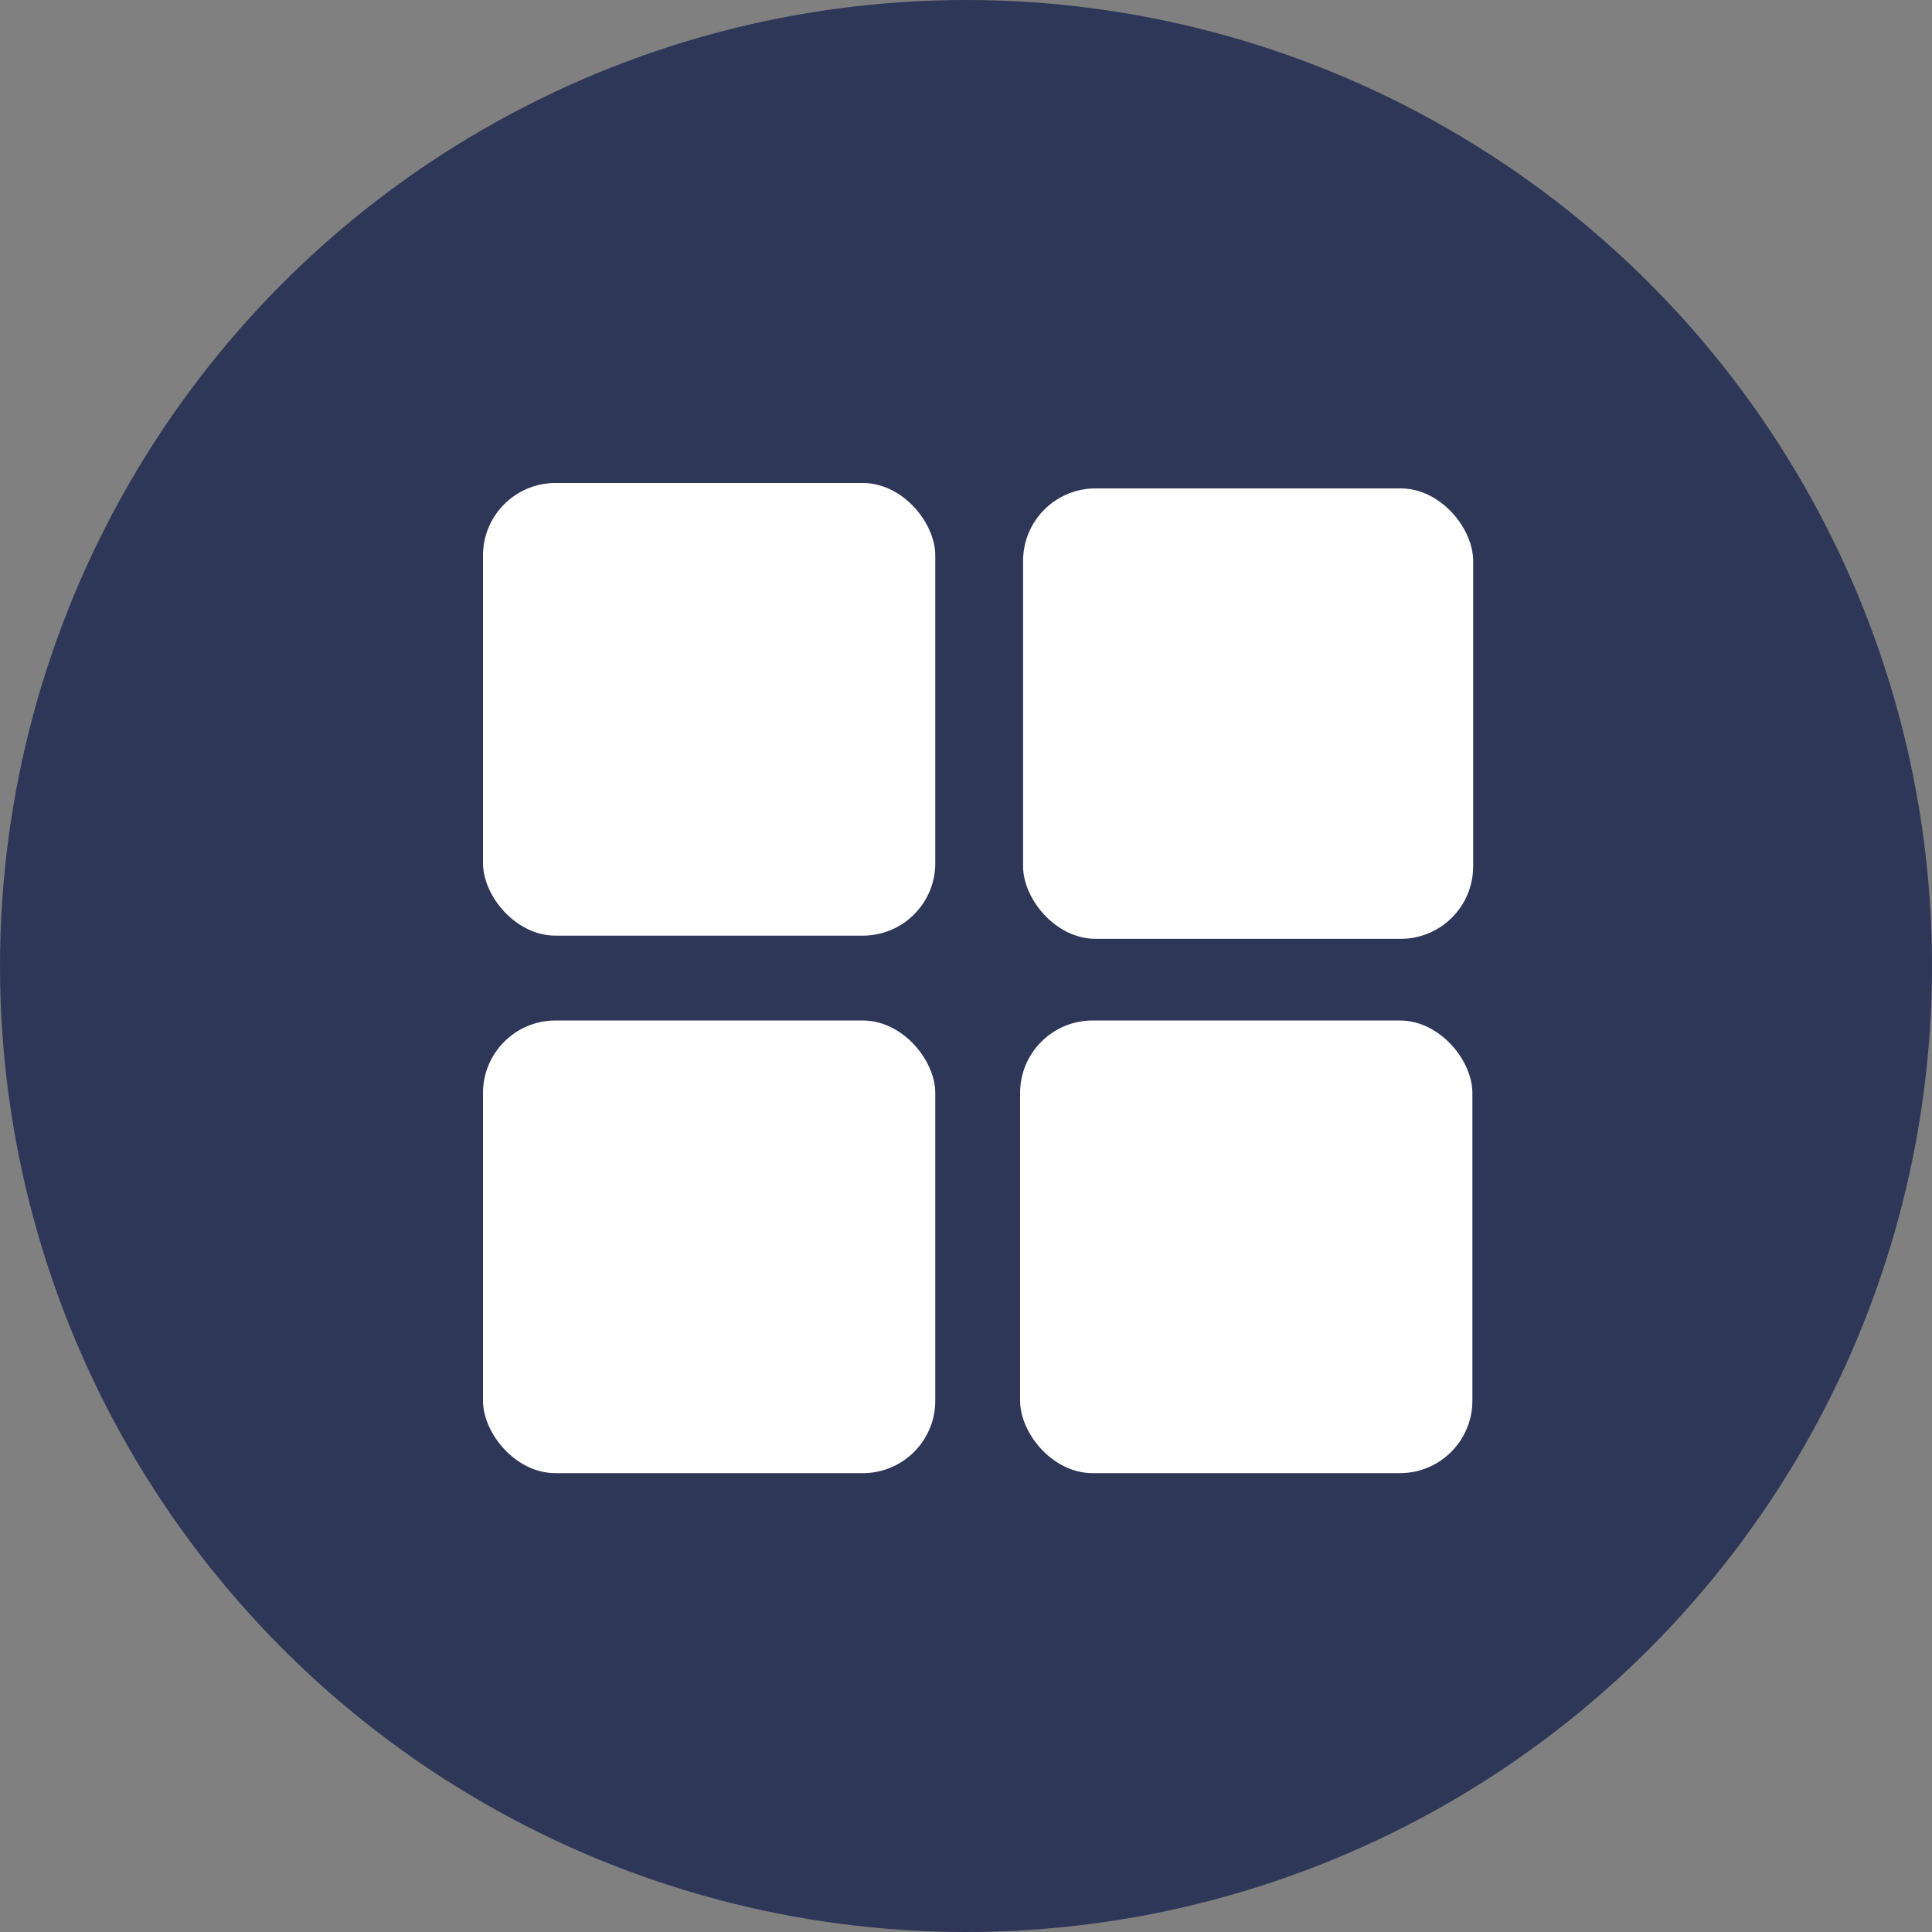 <svg xmlns="http://www.w3.org/2000/svg" xmlns:xlink="http://www.w3.org/1999/xlink" fill="none" version="1.1" width="80" height="80" viewBox="0 0 80 80"><rect x="0" y="0" width="80" height="80" fill="#808080" stroke="none"/><g style="mix-blend-mode:passthrough"><g><ellipse cx="40" cy="40" rx="40" ry="40" fill="#2F3758" fill-opacity="1"/></g><g style="mix-blend-mode:passthrough"><g><rect x="20" y="20" width="18.728" height="18.743" rx="3" fill="#FFFFFF" fill-opacity="1"/></g><g><rect x="20" y="42.257" width="18.728" height="18.743" rx="3" fill="#FFFFFF" fill-opacity="1"/></g><g><rect x="42.24" y="42.257" width="18.728" height="18.743" rx="3" fill="#FFFFFF" fill-opacity="1"/></g><g><rect x="42.364" y="20.224" width="18.636" height="18.651" rx="3" fill="#FFFFFF" fill-opacity="1"/></g></g></g></svg>